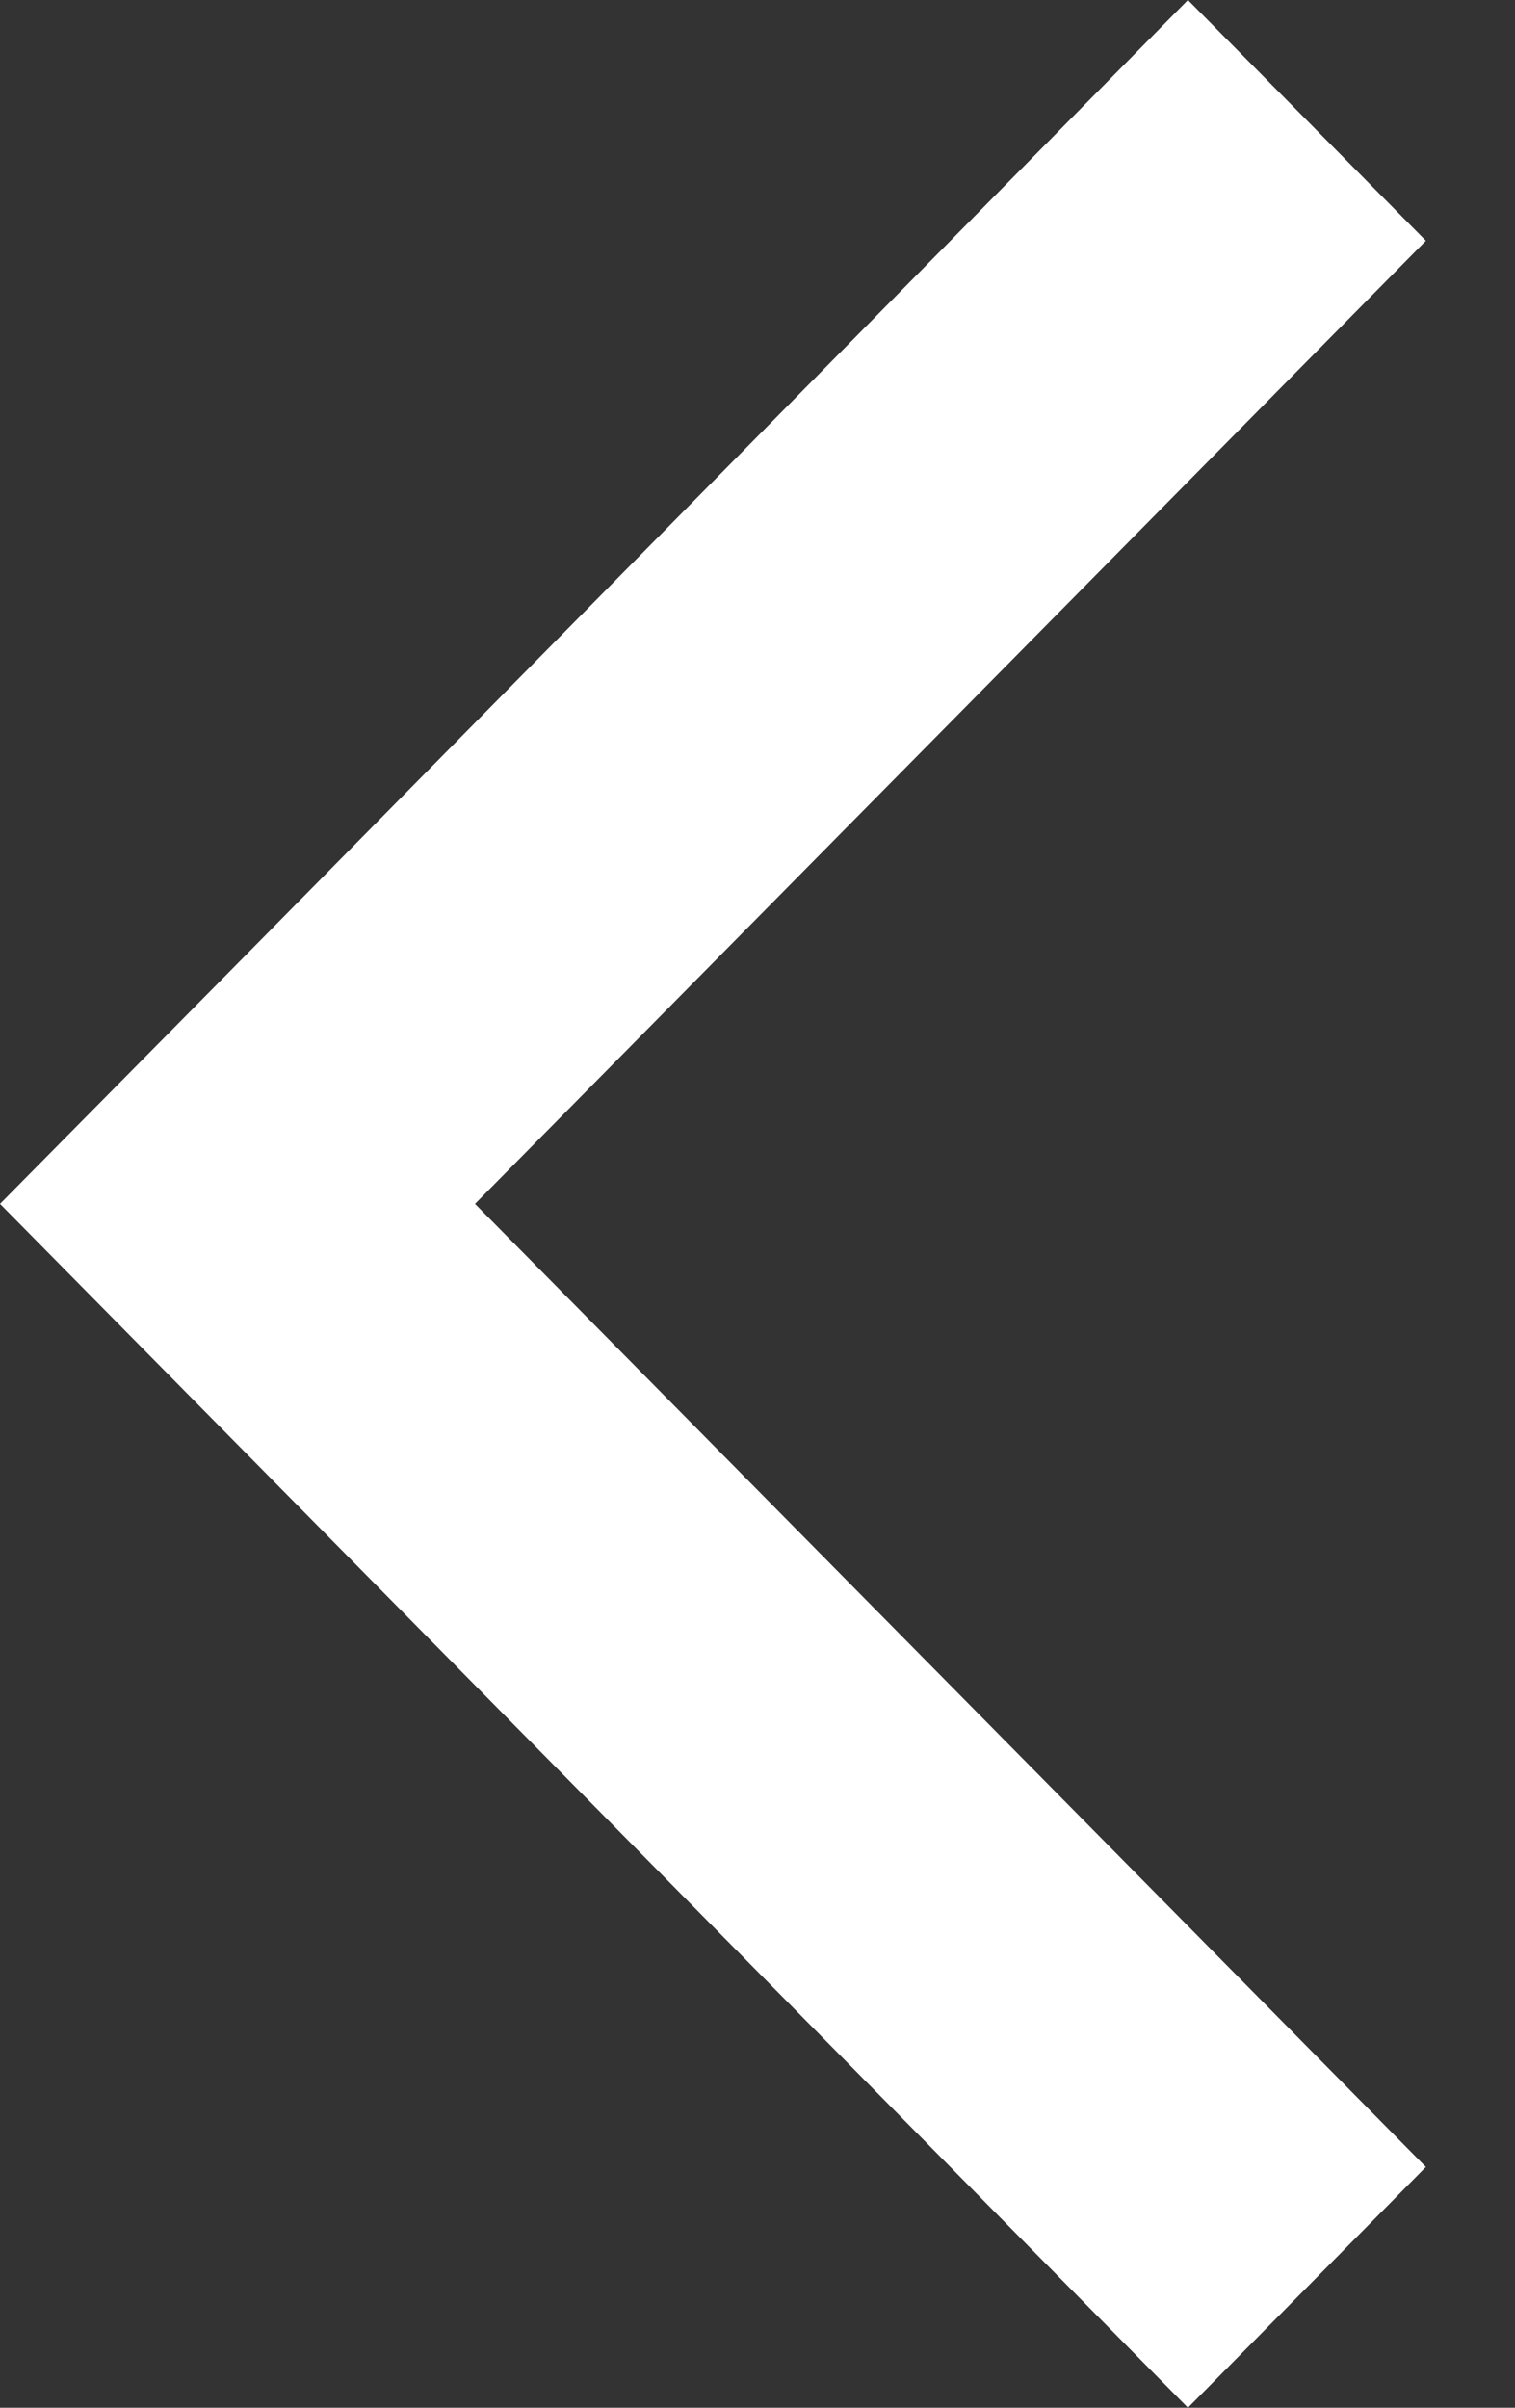<svg xmlns="http://www.w3.org/2000/svg" viewBox="0 0 17 27" width="17" height="27">
	<rect x="0" y="0" width="17" height="27" fill="#333333" stroke="none"/>
	<style>
		tspan { white-space:pre }
		.shp0 { fill: #ffffff } 
	</style>
	<path id="Shape 1" class="shp0" d="M13.33 0L2.67 10.8L2.67 10.8L0 13.5L13.33 27L16 24.3L5.33 13.5L16 2.7L13.33 0Z" />
</svg>